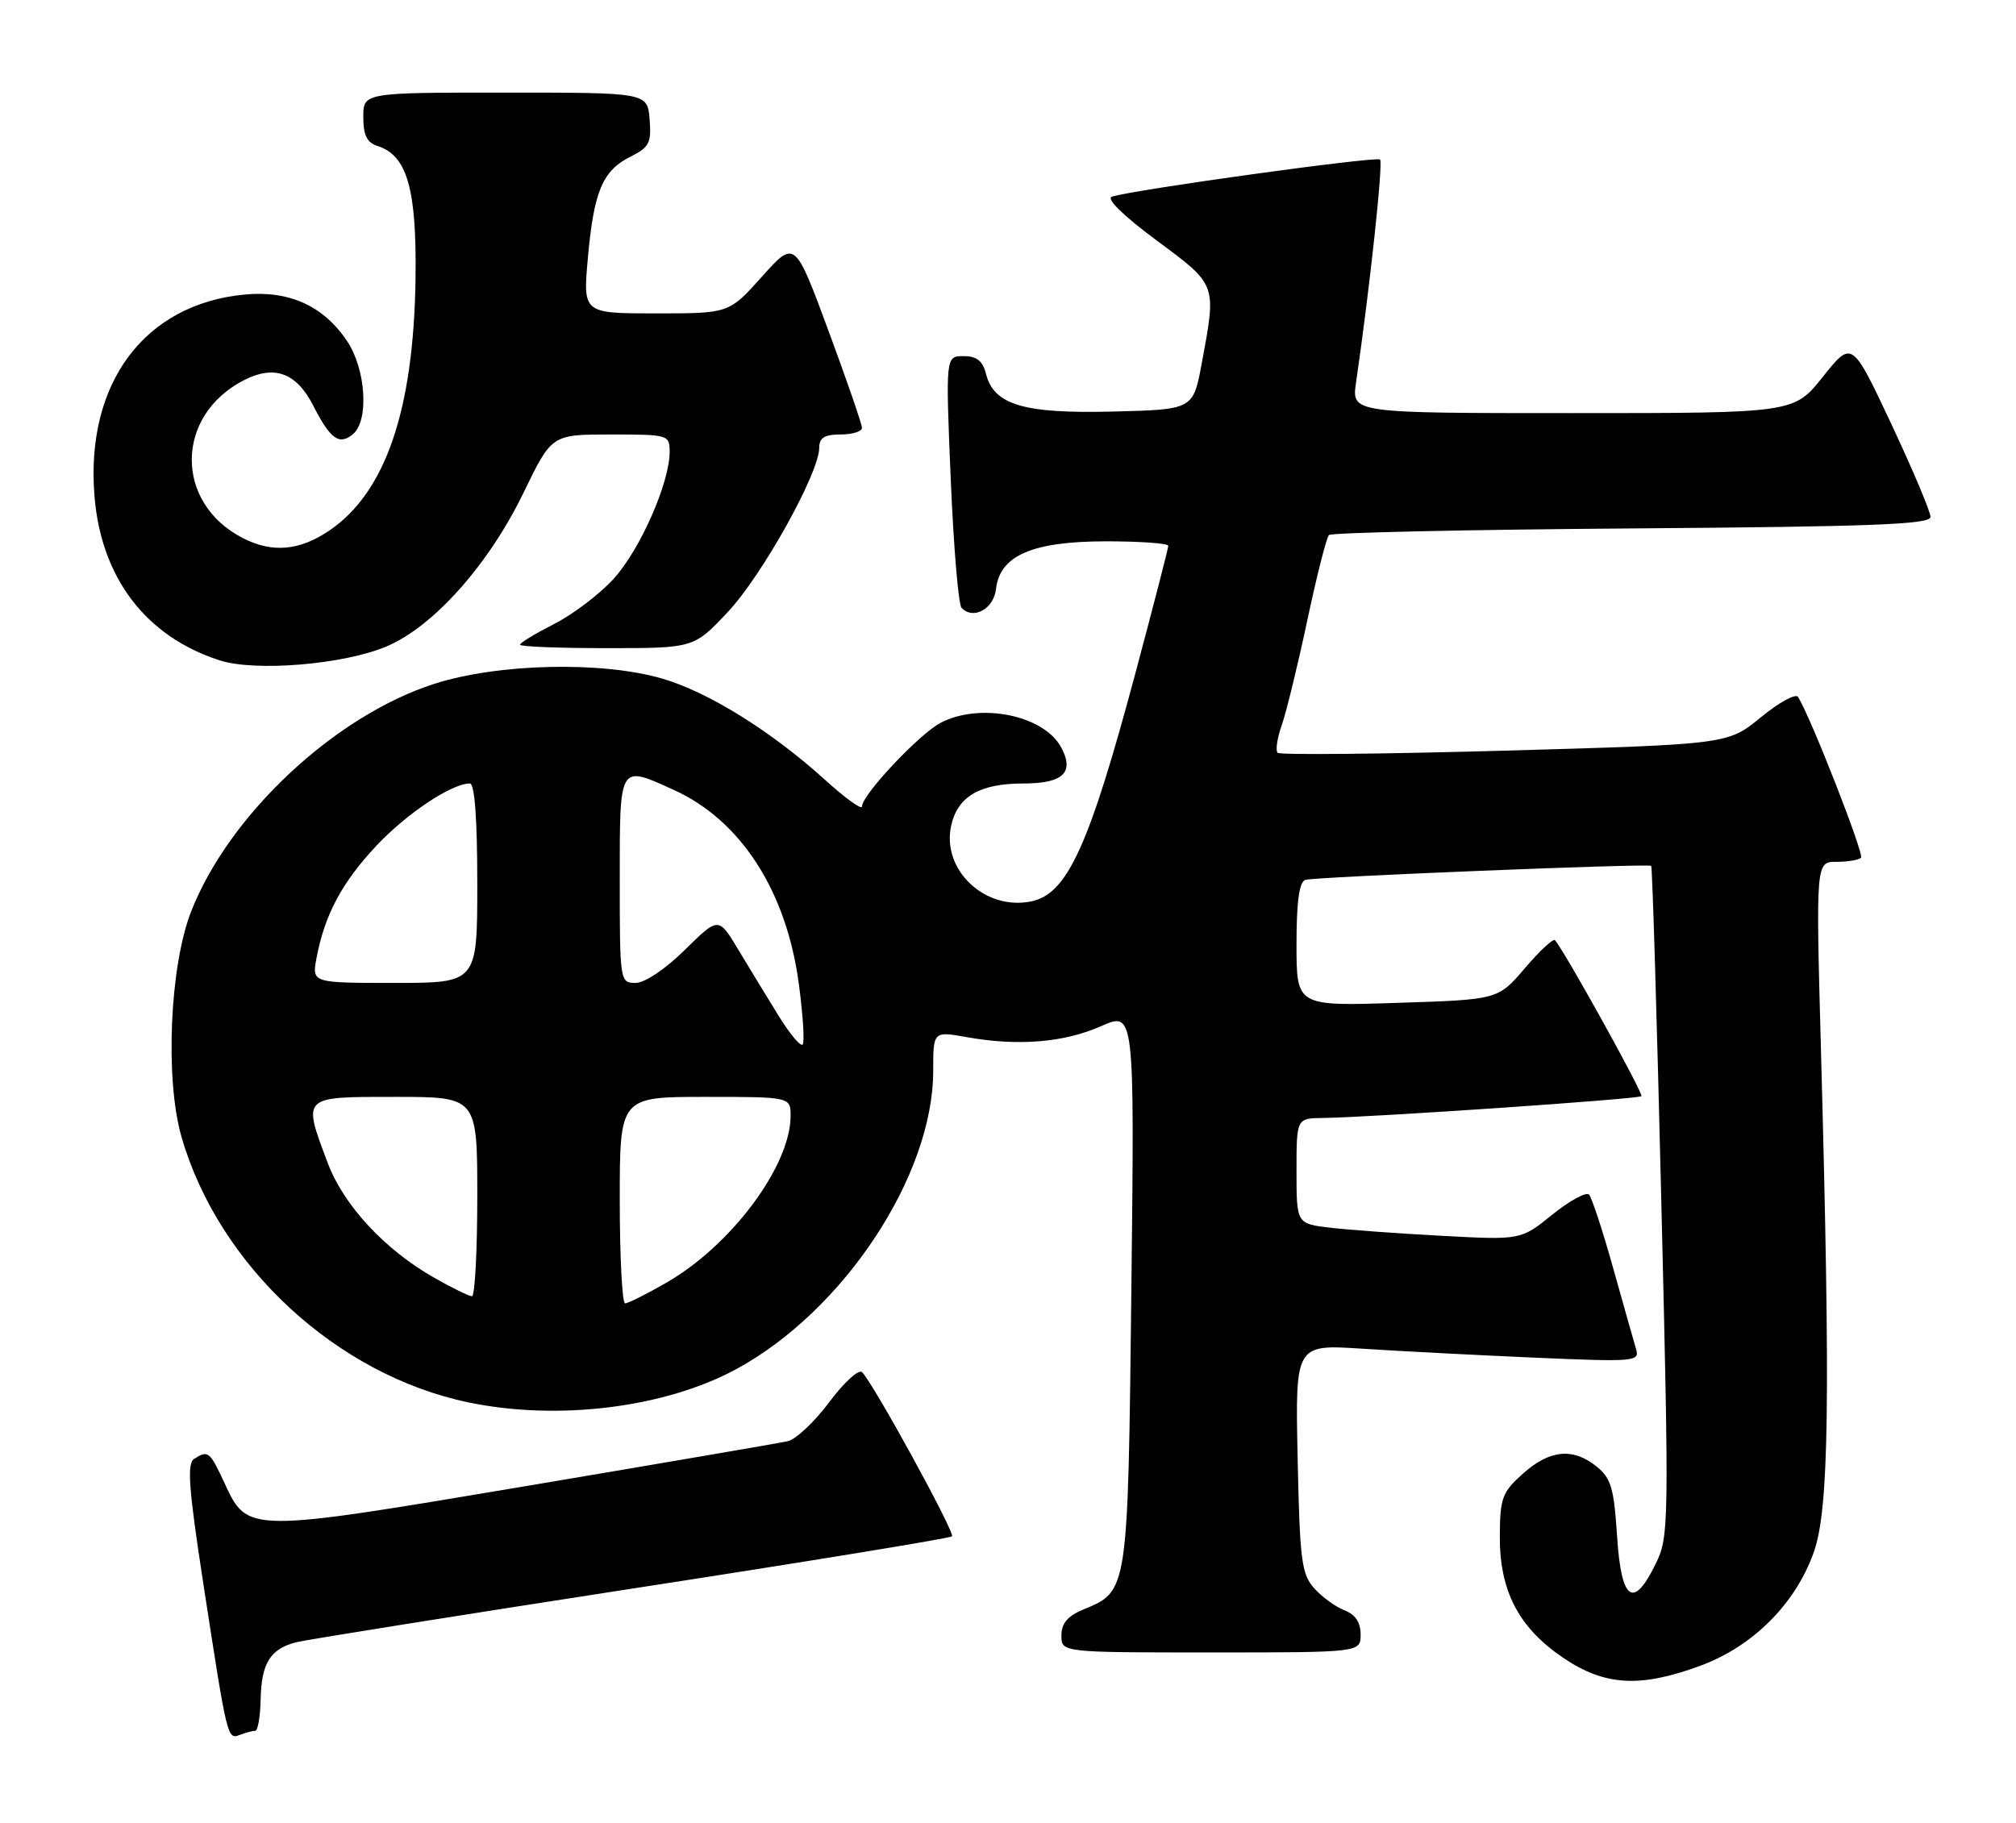 <?xml version="1.0" encoding="UTF-8" standalone="no"?>
<!DOCTYPE svg PUBLIC "-//W3C//DTD SVG 1.1//EN" "http://www.w3.org/Graphics/SVG/1.1/DTD/svg11.dtd" >
<svg xmlns="http://www.w3.org/2000/svg" xmlns:xlink="http://www.w3.org/1999/xlink" version="1.1" viewBox="0 0 283 256">
 <g >
 <path fill="currentColor"
d=" M 35.83 243.00 C 36.20 243.00 36.54 240.99 36.59 238.54 C 36.70 233.48 37.96 231.48 41.62 230.56 C 43.02 230.21 64.19 226.83 88.66 223.05 C 113.13 219.28 133.37 215.97 133.64 215.70 C 134.11 215.23 122.70 194.39 121.02 192.65 C 120.56 192.18 118.50 194.06 116.43 196.83 C 114.37 199.60 111.73 202.08 110.59 202.34 C 109.44 202.60 92.91 205.43 73.86 208.64 C 34.68 215.23 34.77 215.23 31.53 208.25 C 29.43 203.74 29.22 203.57 27.24 204.83 C 26.23 205.47 26.50 209.04 28.50 222.07 C 31.92 244.29 31.91 244.25 33.68 243.57 C 34.49 243.26 35.46 243.00 35.83 243.00 Z  M 238.71 233.86 C 246.11 231.13 252.11 225.10 254.64 217.85 C 256.75 211.79 256.96 196.59 255.63 147.75 C 254.90 121.00 254.90 121.00 257.78 121.00 C 259.37 121.00 260.92 120.74 261.24 120.43 C 261.72 119.94 254.23 100.80 252.41 97.85 C 252.09 97.33 249.74 98.61 247.19 100.70 C 242.56 104.50 242.56 104.50 211.25 105.39 C 194.03 105.87 179.68 106.01 179.35 105.69 C 179.03 105.37 179.29 103.62 179.93 101.80 C 180.57 99.99 182.18 93.38 183.51 87.12 C 184.84 80.86 186.21 75.46 186.55 75.12 C 186.89 74.78 206.03 74.36 229.08 74.19 C 262.90 73.94 271.00 73.63 271.00 72.57 C 271.00 71.84 268.52 65.97 265.49 59.51 C 259.97 47.78 259.97 47.78 255.90 52.89 C 251.83 58.00 251.83 58.00 220.78 58.00 C 189.74 58.00 189.74 58.00 190.35 53.75 C 192.29 40.46 194.18 22.85 193.73 22.40 C 193.24 21.91 159.14 26.63 156.09 27.61 C 155.23 27.88 157.64 30.25 162.34 33.74 C 170.87 40.06 170.78 39.81 168.70 51.00 C 167.49 57.50 167.49 57.50 156.26 57.78 C 143.70 58.10 139.50 56.85 138.41 52.48 C 137.95 50.66 137.11 50.00 135.26 50.00 C 132.74 50.00 132.74 50.00 133.46 67.25 C 133.86 76.74 134.54 84.88 134.98 85.34 C 136.63 87.08 139.50 85.50 139.82 82.68 C 140.36 77.98 144.93 76.01 155.25 76.00 C 160.06 76.00 164.00 76.28 164.00 76.63 C 164.00 76.97 161.94 84.96 159.42 94.38 C 152.93 118.66 149.87 125.43 144.86 126.53 C 138.35 127.96 132.15 122.16 133.52 115.93 C 134.42 111.83 137.53 110.00 143.62 110.00 C 149.24 110.00 150.86 108.47 148.97 104.94 C 146.55 100.42 137.63 98.59 132.06 101.47 C 129.08 103.01 121.00 111.60 121.00 113.23 C 121.00 113.76 118.64 112.05 115.75 109.43 C 108.29 102.68 99.49 97.20 93.05 95.30 C 84.59 92.80 69.94 93.13 60.96 96.01 C 46.97 100.51 32.12 114.42 26.82 128.00 C 23.82 135.70 23.15 151.53 25.48 159.62 C 30.70 177.73 47.29 193.07 65.80 196.90 C 78.38 199.51 93.37 197.64 103.36 192.22 C 118.46 184.03 131.00 165.03 131.00 150.34 C 131.00 144.77 131.00 144.77 135.75 145.62 C 142.95 146.90 149.37 146.37 154.57 144.07 C 159.26 142.00 159.26 142.00 158.82 180.89 C 158.33 223.69 158.38 223.36 152.08 225.97 C 149.86 226.89 149.00 227.91 149.00 229.62 C 149.00 232.00 149.00 232.00 170.00 232.00 C 191.00 232.00 191.00 232.00 191.00 229.48 C 191.00 227.78 190.26 226.67 188.75 226.09 C 187.51 225.62 185.60 224.23 184.50 223.01 C 182.71 221.03 182.46 219.11 182.16 204.77 C 181.82 188.75 181.82 188.75 191.16 189.35 C 196.30 189.69 207.19 190.25 215.36 190.61 C 229.58 191.22 230.19 191.17 229.66 189.38 C 229.35 188.34 227.90 183.22 226.44 178.00 C 224.98 172.78 223.46 168.15 223.06 167.72 C 222.67 167.30 220.36 168.56 217.92 170.52 C 213.50 174.10 213.50 174.10 202.50 173.51 C 196.45 173.19 189.36 172.68 186.75 172.37 C 182.00 171.81 182.00 171.81 182.00 164.41 C 182.00 157.00 182.00 157.00 185.75 156.96 C 192.55 156.87 230.02 154.31 230.42 153.90 C 230.74 153.57 219.64 133.53 218.28 132.00 C 218.03 131.73 216.14 133.49 214.06 135.93 C 210.29 140.35 210.29 140.35 196.14 140.80 C 182.00 141.26 182.00 141.26 182.00 132.60 C 182.00 126.55 182.38 123.81 183.25 123.53 C 184.52 123.11 231.26 121.22 231.79 121.56 C 231.95 121.66 232.59 142.87 233.21 168.68 C 234.31 214.20 234.29 215.74 232.42 219.56 C 229.28 226.00 227.58 224.78 227.00 215.66 C 226.57 208.96 226.16 207.54 224.14 205.91 C 220.82 203.22 217.56 203.53 213.80 206.88 C 210.87 209.50 210.57 210.31 210.54 215.63 C 210.49 223.34 213.17 228.50 219.43 232.75 C 225.26 236.70 230.25 236.99 238.71 233.86 Z  M 54.26 90.76 C 60.85 87.97 68.58 79.30 73.48 69.20 C 77.45 61.00 77.45 61.00 85.73 61.00 C 93.85 61.00 94.00 61.04 94.00 63.46 C 94.00 67.77 89.88 77.12 86.19 81.21 C 84.23 83.38 80.46 86.25 77.81 87.59 C 75.17 88.94 73.00 90.25 73.00 90.52 C 73.00 90.78 78.49 91.00 85.20 91.00 C 97.40 91.00 97.40 91.00 102.19 85.90 C 107.00 80.77 115.00 66.40 115.00 62.88 C 115.00 61.46 115.73 61.00 118.00 61.00 C 119.65 61.00 121.00 60.58 121.00 60.07 C 121.00 59.56 118.88 53.41 116.29 46.41 C 111.58 33.68 111.58 33.68 106.96 38.84 C 102.34 44.00 102.34 44.00 92.09 44.00 C 81.83 44.00 81.83 44.00 82.52 36.25 C 83.36 26.86 84.58 23.96 88.50 22.00 C 91.14 20.68 91.46 20.06 91.19 16.75 C 90.88 13.00 90.88 13.00 70.94 13.00 C 51.00 13.00 51.00 13.00 51.00 16.43 C 51.00 18.99 51.51 20.03 53.01 20.50 C 57.16 21.82 58.51 26.56 58.33 39.15 C 58.07 57.58 54.12 69.13 46.23 74.49 C 42.03 77.34 38.19 77.67 34.04 75.52 C 24.48 70.58 24.56 58.38 34.20 53.40 C 38.49 51.18 41.61 52.31 43.97 56.95 C 46.38 61.67 47.62 62.56 49.54 60.96 C 51.82 59.07 51.38 51.86 48.73 47.90 C 45.43 42.96 40.64 40.77 34.38 41.35 C 20.30 42.66 11.99 53.78 13.26 69.61 C 14.18 81.10 20.44 89.34 30.79 92.70 C 35.81 94.34 48.25 93.30 54.26 90.76 Z  M 87.00 168.50 C 87.00 154.00 87.00 154.00 99.00 154.00 C 111.00 154.00 111.00 154.00 110.98 156.75 C 110.92 163.77 102.61 174.89 93.52 180.10 C 90.76 181.69 88.16 182.99 87.75 182.99 C 87.34 183.00 87.00 176.47 87.00 168.50 Z  M 61.00 179.42 C 54.01 175.46 48.23 169.22 45.99 163.24 C 42.46 153.82 42.28 154.00 55.50 154.00 C 67.00 154.00 67.00 154.00 67.00 168.00 C 67.00 175.70 66.66 181.99 66.25 181.99 C 65.84 181.98 63.48 180.83 61.00 179.42 Z  M 109.32 142.65 C 107.77 140.14 105.23 135.98 103.68 133.40 C 100.87 128.70 100.87 128.70 96.15 133.35 C 93.40 136.06 90.51 138.00 89.22 138.00 C 87.03 138.00 87.00 137.80 87.00 123.50 C 87.00 107.14 86.85 107.39 94.60 110.91 C 103.99 115.17 110.38 125.08 112.13 138.07 C 112.72 142.50 112.97 146.36 112.67 146.66 C 112.37 146.96 110.86 145.15 109.32 142.65 Z  M 44.43 134.52 C 45.56 128.48 47.97 123.94 52.78 118.80 C 57.06 114.23 63.39 110.00 65.96 110.00 C 66.63 110.00 67.00 114.98 67.00 124.00 C 67.00 138.00 67.00 138.00 55.39 138.00 C 43.78 138.00 43.78 138.00 44.43 134.52 Z "/>
</g>
</svg>